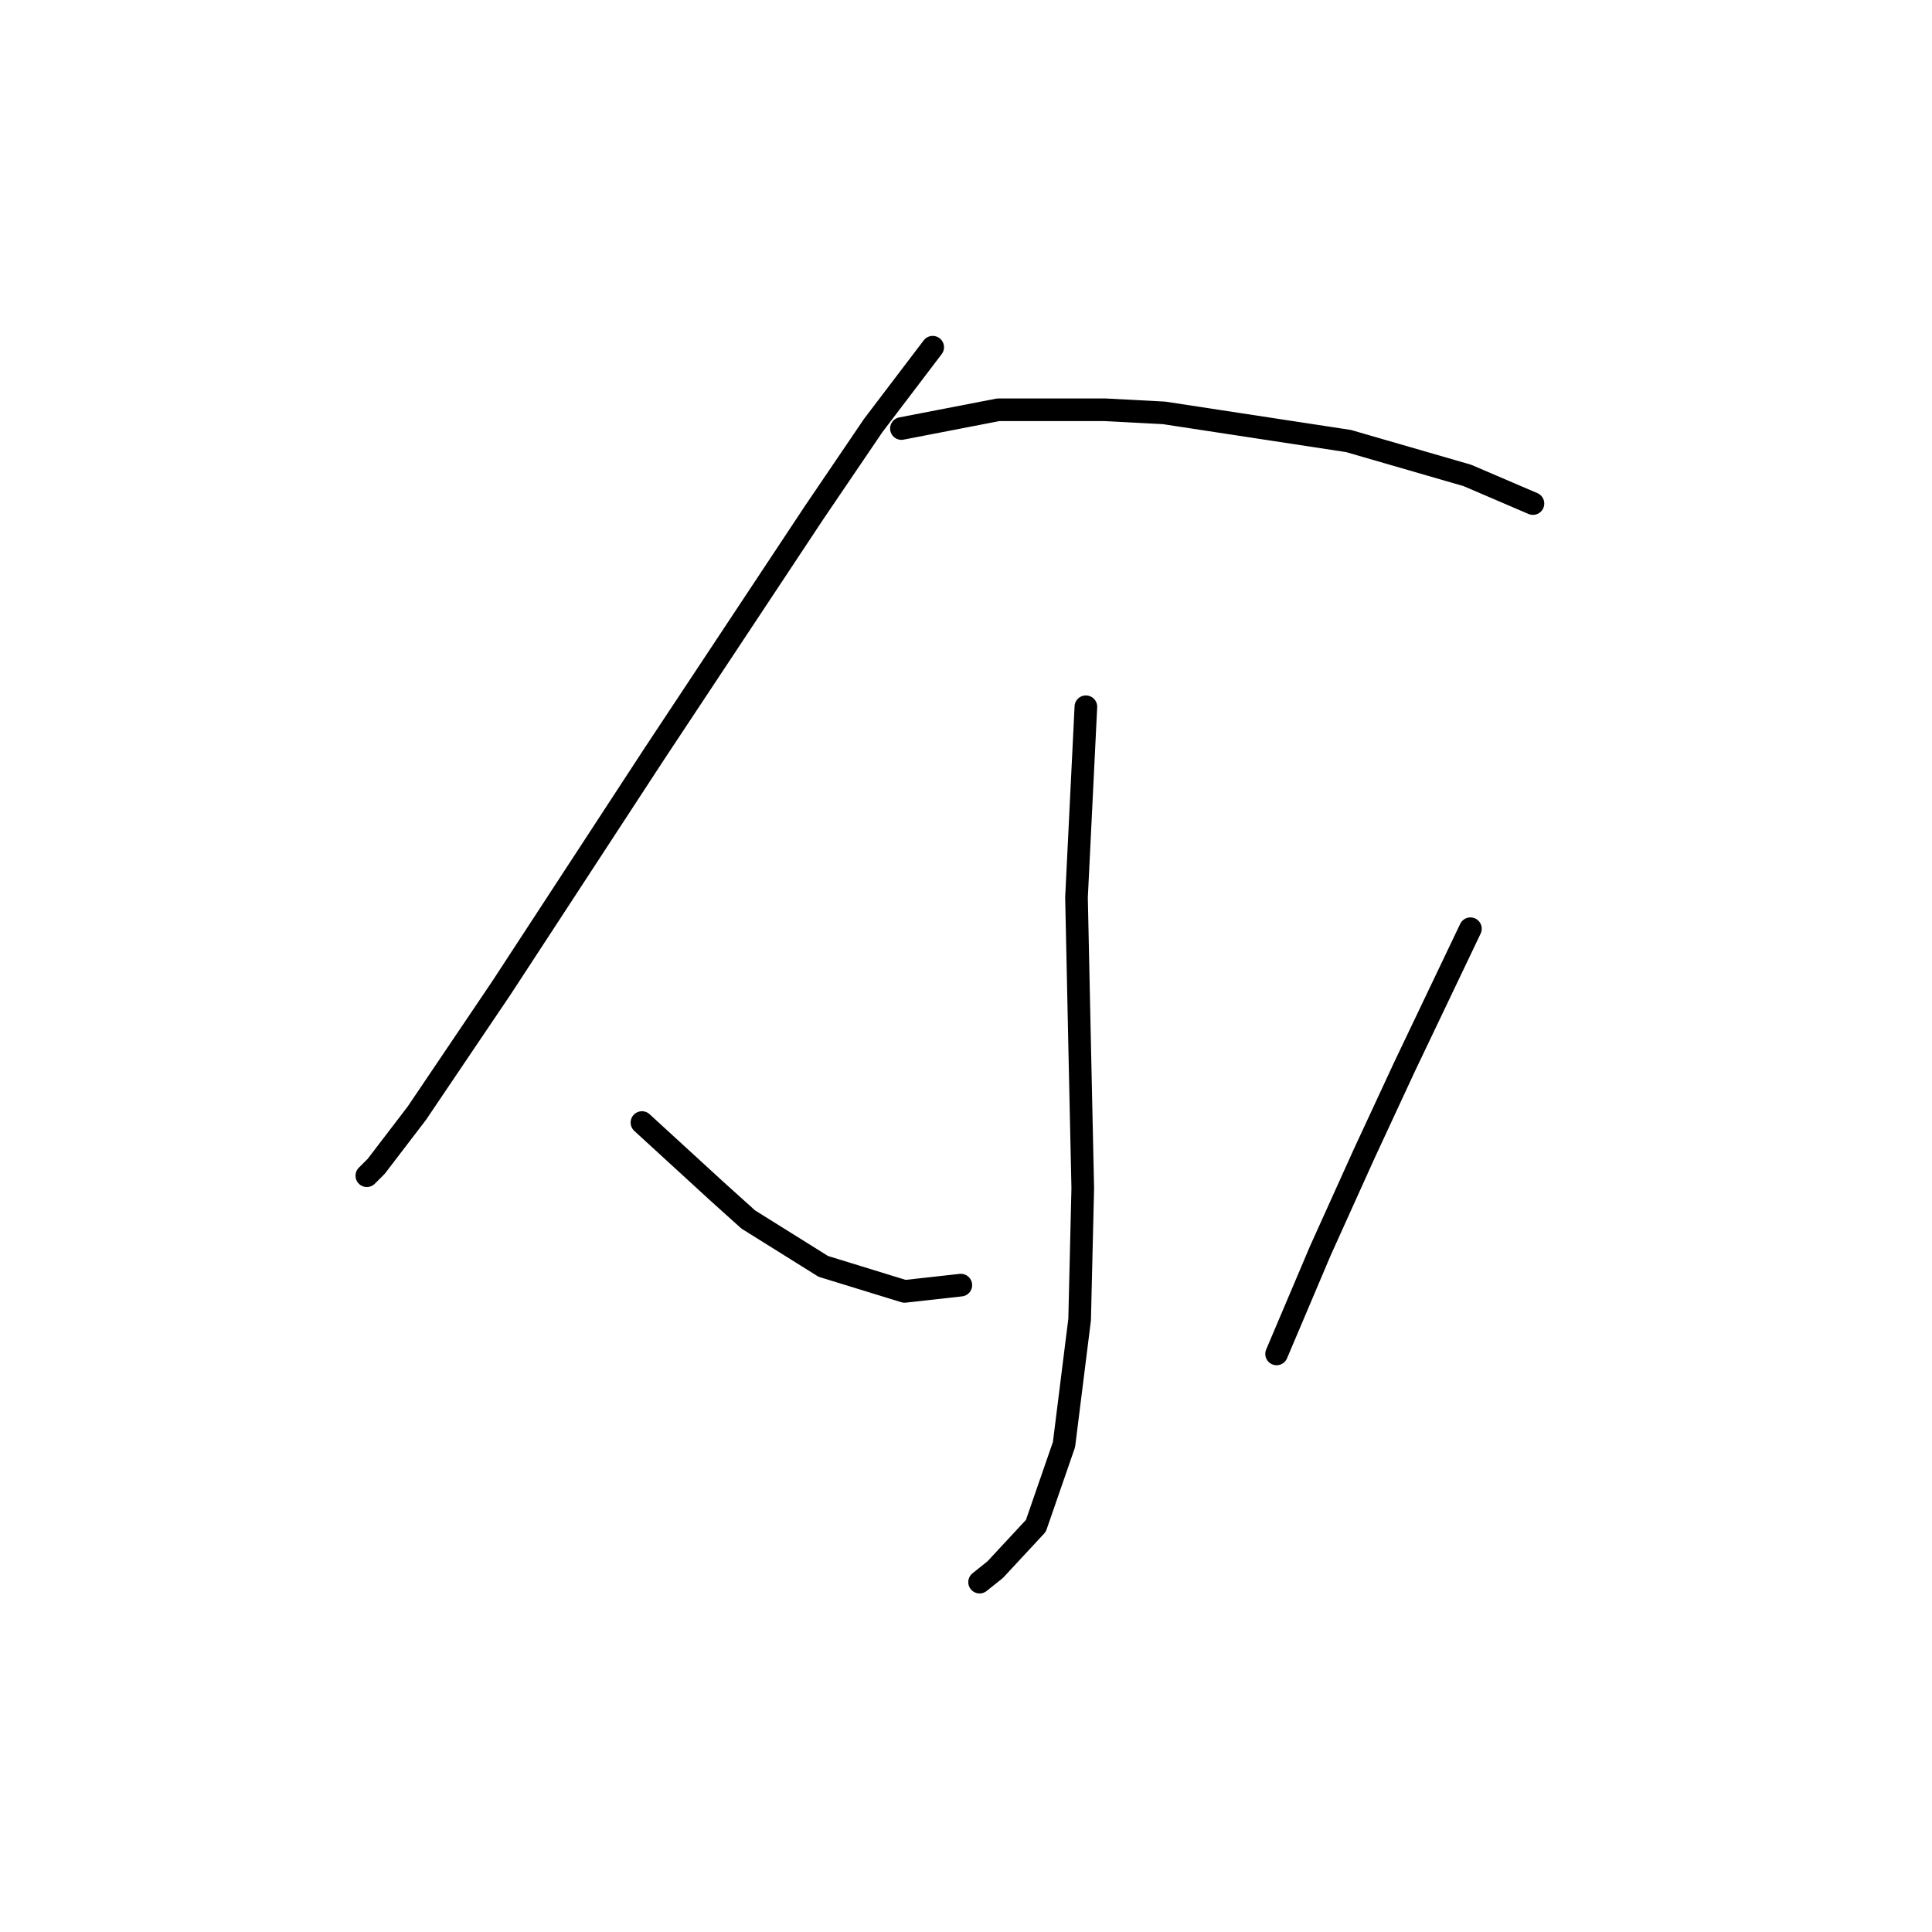 <?xml version="1.0" standalone="no"?>
    <svg width="256" height="256" xmlns="http://www.w3.org/2000/svg" version="1.1">
    <polyline stroke="black" stroke-width="3" stroke-linecap="round" fill="transparent" stroke-linejoin="round" points="123.587 46.01 115.716 56.366 107.845 67.966 86.718 99.863 66.42 130.932 55.235 147.502 49.85 154.544 48.607 155.787 48.607 155.787 " />
        <polyline stroke="black" stroke-width="3" stroke-linecap="round" fill="transparent" stroke-linejoin="round" points="119.444 56.781 132.286 54.295 138.914 54.295 146.371 54.295 154.241 54.709 178.682 58.438 194.424 62.995 203.123 66.723 203.123 66.723 " />
        <polyline stroke="black" stroke-width="3" stroke-linecap="round" fill="transparent" stroke-linejoin="round" points="143.885 93.649 142.642 118.919 143.057 138.389 143.471 157.444 143.057 174.843 140.985 191.413 137.257 202.184 131.872 207.983 129.801 209.64 129.801 209.64 " />
        <polyline stroke="black" stroke-width="3" stroke-linecap="round" fill="transparent" stroke-linejoin="round" points="85.061 148.745 95.003 157.858 99.146 161.587 109.088 167.801 119.858 171.115 127.315 170.286 127.315 170.286 " />
        <polyline stroke="black" stroke-width="3" stroke-linecap="round" fill="transparent" stroke-linejoin="round" points="194.838 123.061 186.139 141.288 180.754 152.887 174.954 165.729 169.155 179.4 169.155 179.4 " />
        </svg>